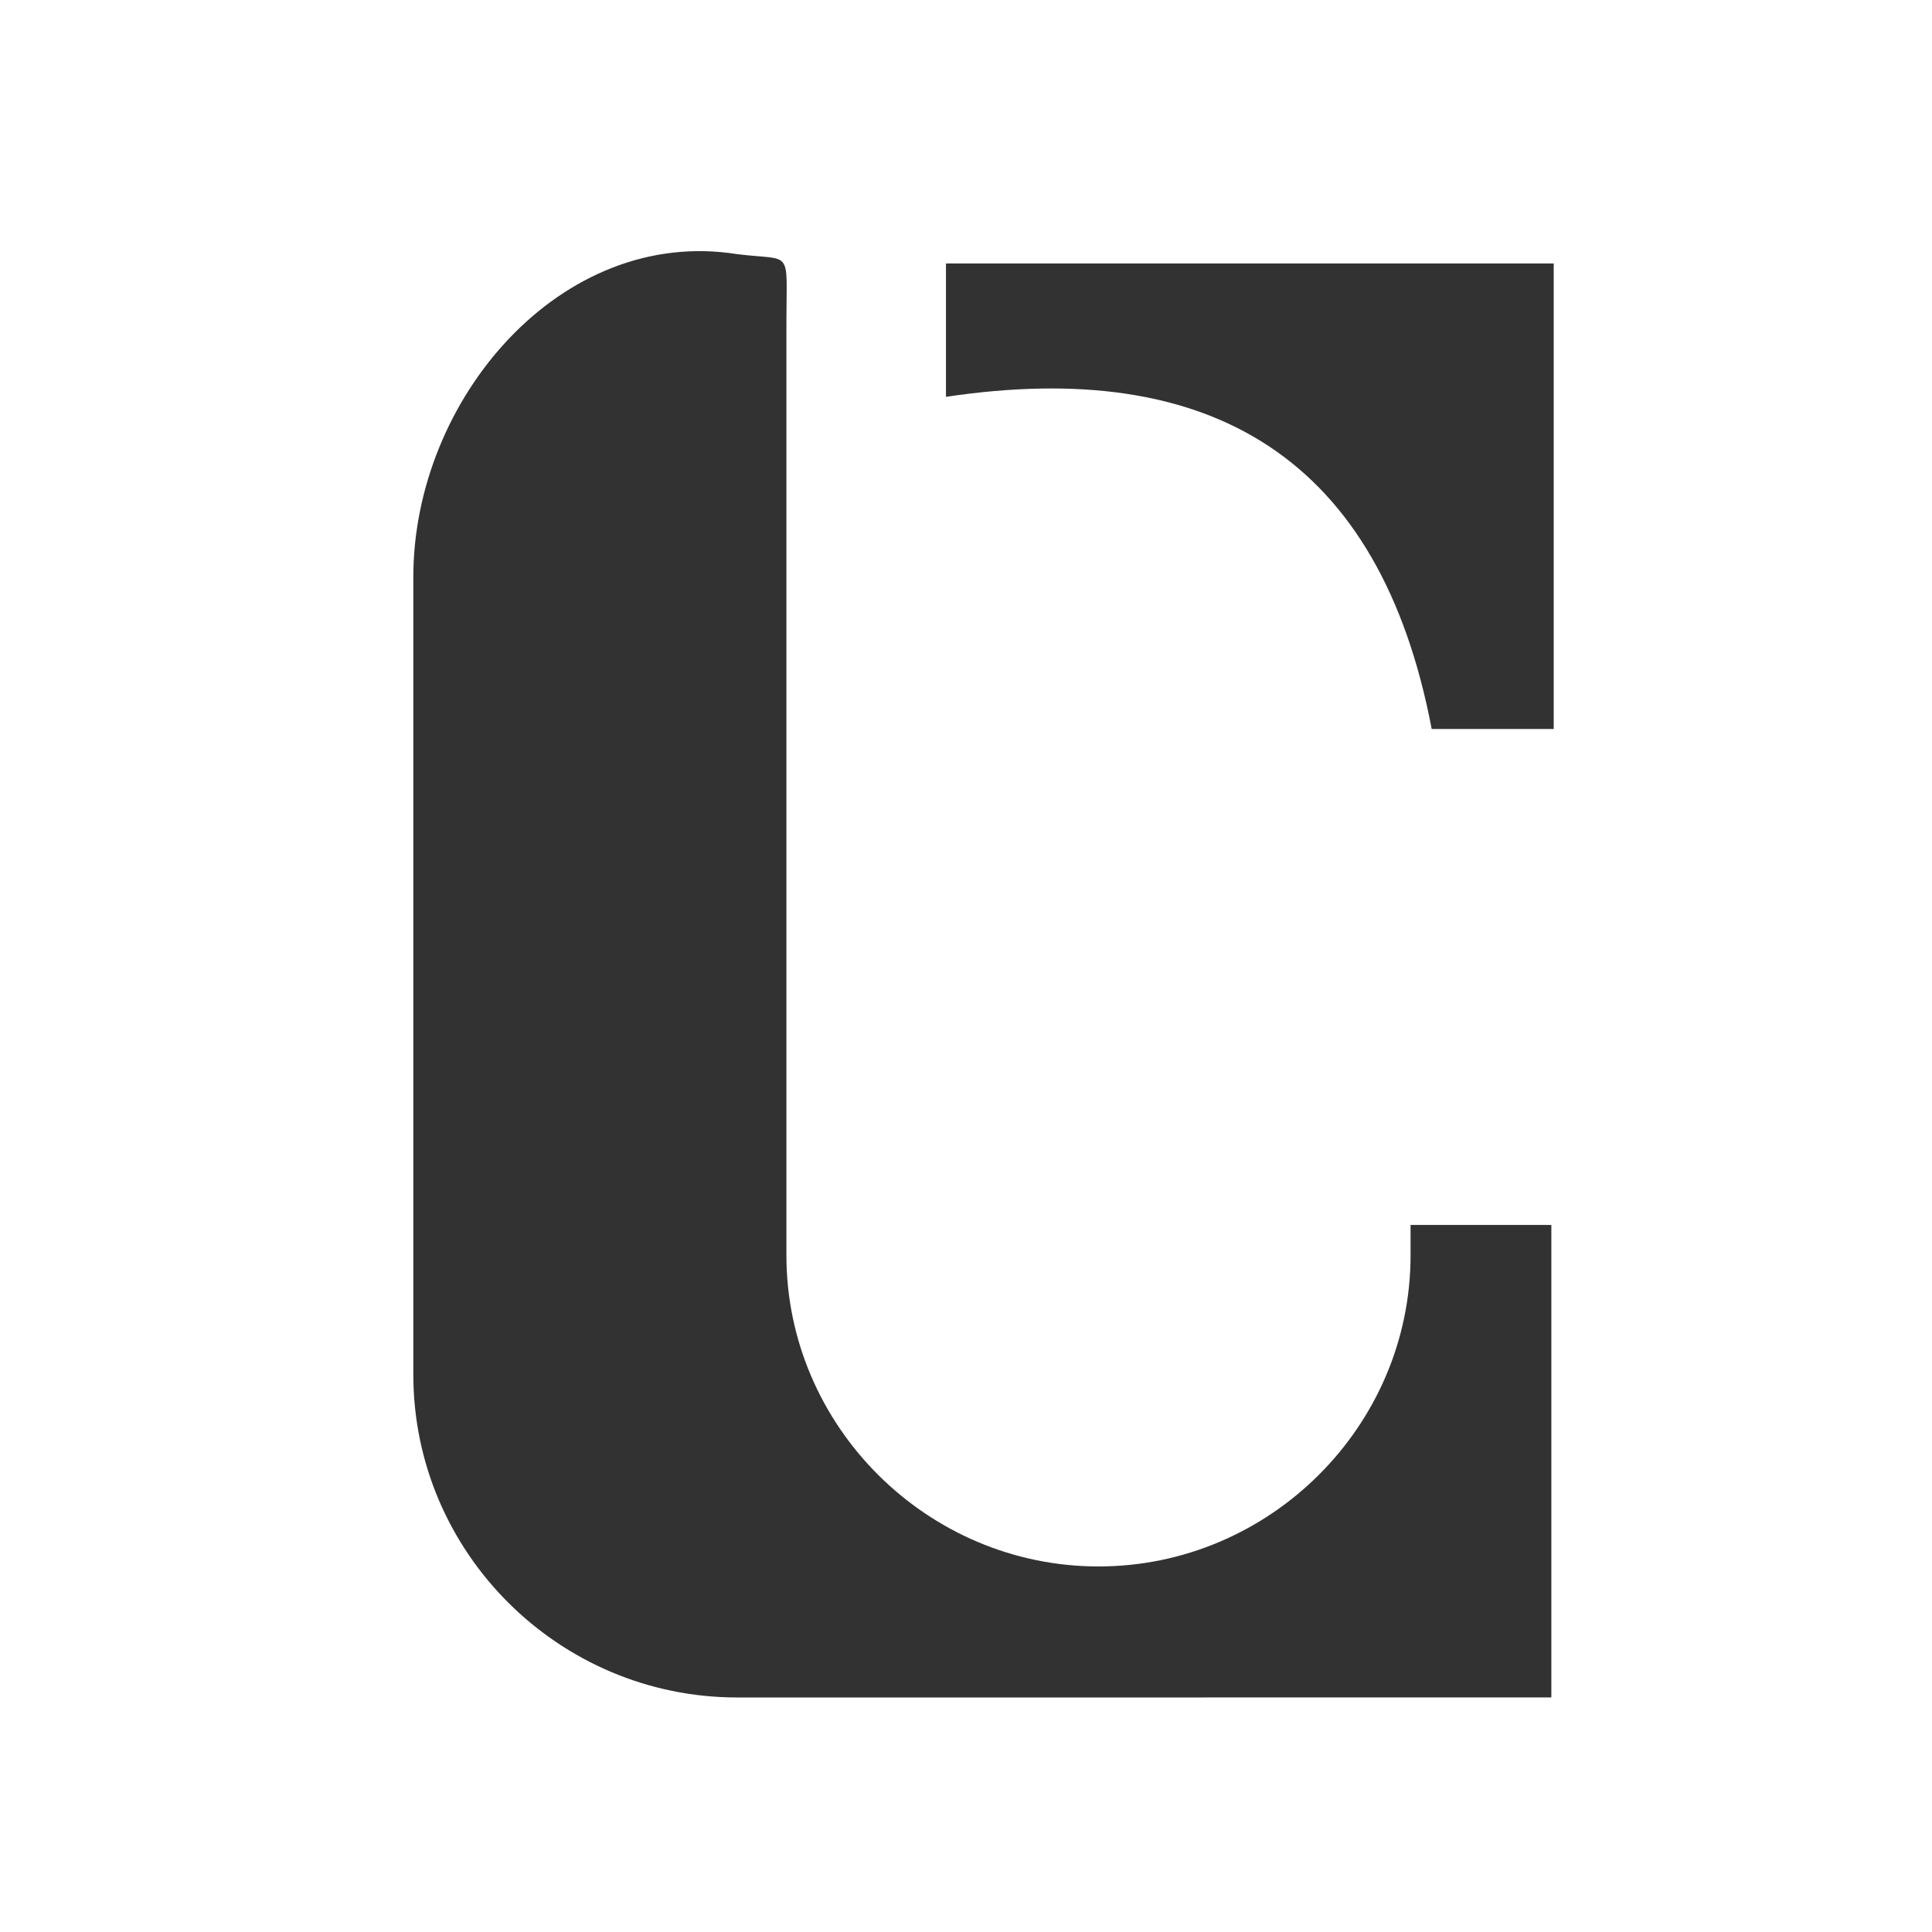 <?xml version="1.0" encoding="utf-8"?>
<!-- Generator: Adobe Illustrator 13.0.0, SVG Export Plug-In . SVG Version: 6.00 Build 14948)  -->
<!DOCTYPE svg PUBLIC "-//W3C//DTD SVG 1.1//EN" "http://www.w3.org/Graphics/SVG/1.1/DTD/svg11.dtd">
<svg version="1.1" id="Layer_1" xmlns="http://www.w3.org/2000/svg" xmlns:xlink="http://www.w3.org/1999/xlink" x="0px" y="0px"
	 width="500px" height="500px" viewBox="0 0 500 500" enable-background="new 0 0 500 500" xml:space="preserve">
<g>
	<path fill="#323232" d="M244.819,68.193H402.1v120.473h-31.578c-13.361-70.227-57.082-96.258-125.703-85.965V68.193z
		 M311.618,439.302h-18.217h-102.63c-46.152,0-83.802-37.538-83.802-83.544V149.316c0-46.012,38.258-90.809,83.802-83.544
		c14.574,1.816,12.752-1.817,12.752,17.556v241.551c0,44.198,36.435,80.517,80.765,80.517c44.328,0,80.765-36.318,80.765-80.517
		v-7.87h30.366h6.069v91.415v30.873h-36.436h-53.436V439.302z"/>
</g>
</svg>
